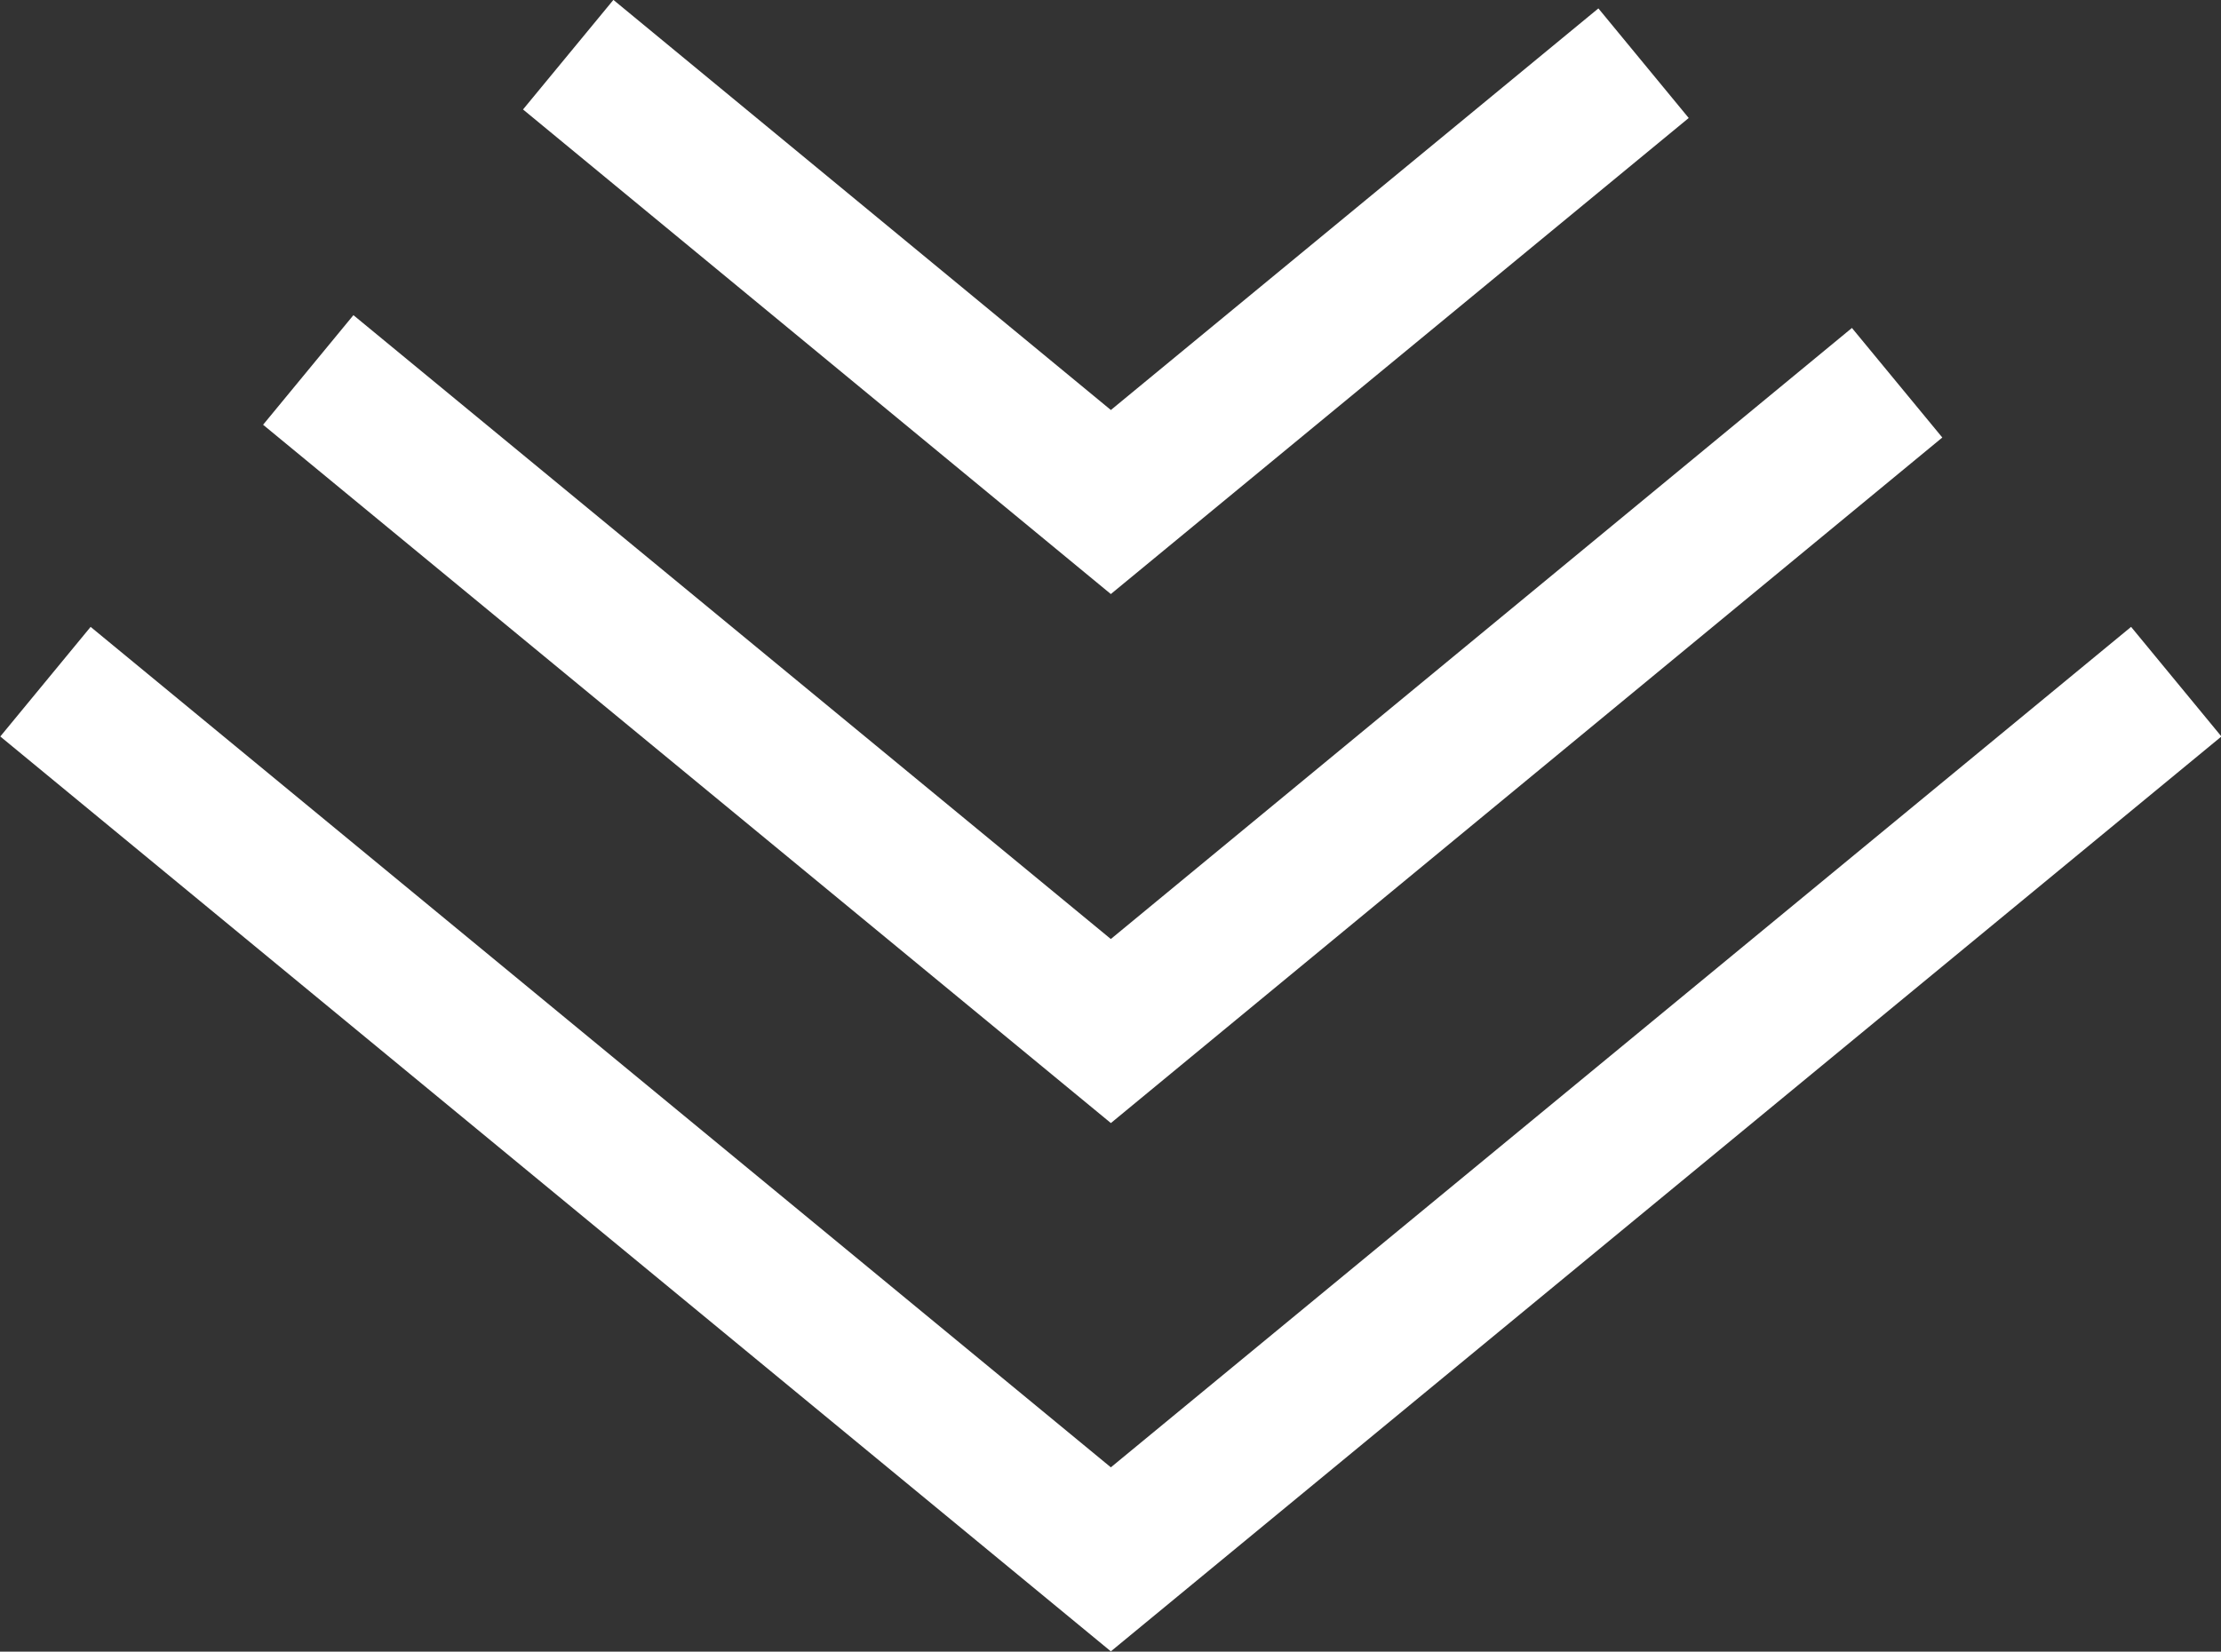 <?xml version="1.0" encoding="utf-8"?>
<!-- Generator: Adobe Illustrator 26.0.1, SVG Export Plug-In . SVG Version: 6.00 Build 0)  -->
<svg version="1.1" id="Vrstva_1" xmlns="http://www.w3.org/2000/svg" xmlns:xlink="http://www.w3.org/1999/xlink" x="0px" y="0px"
	 viewBox="0 0 31.27 23.26" style="enable-background:new 0 0 31.27 23.26;" xml:space="preserve">
<rect x="0" y="0" width="31.27" height="23.26" fill="#333333" stroke="none"/>
<style type="text/css">
	.st0{fill:none;stroke:#FFFFFF;stroke-width:2;stroke-miterlimit:10;}
</style>
<polyline class="st0" points="23.14,0.89 15.64,7.07 8,0.77 "/>
<polyline class="st0" points="26.71,5.39 15.64,14.52 4.34,5.21 "/>
<polyline class="st0" points="30.64,9.6 15.64,21.96 0.64,9.6 "/>
</svg>
